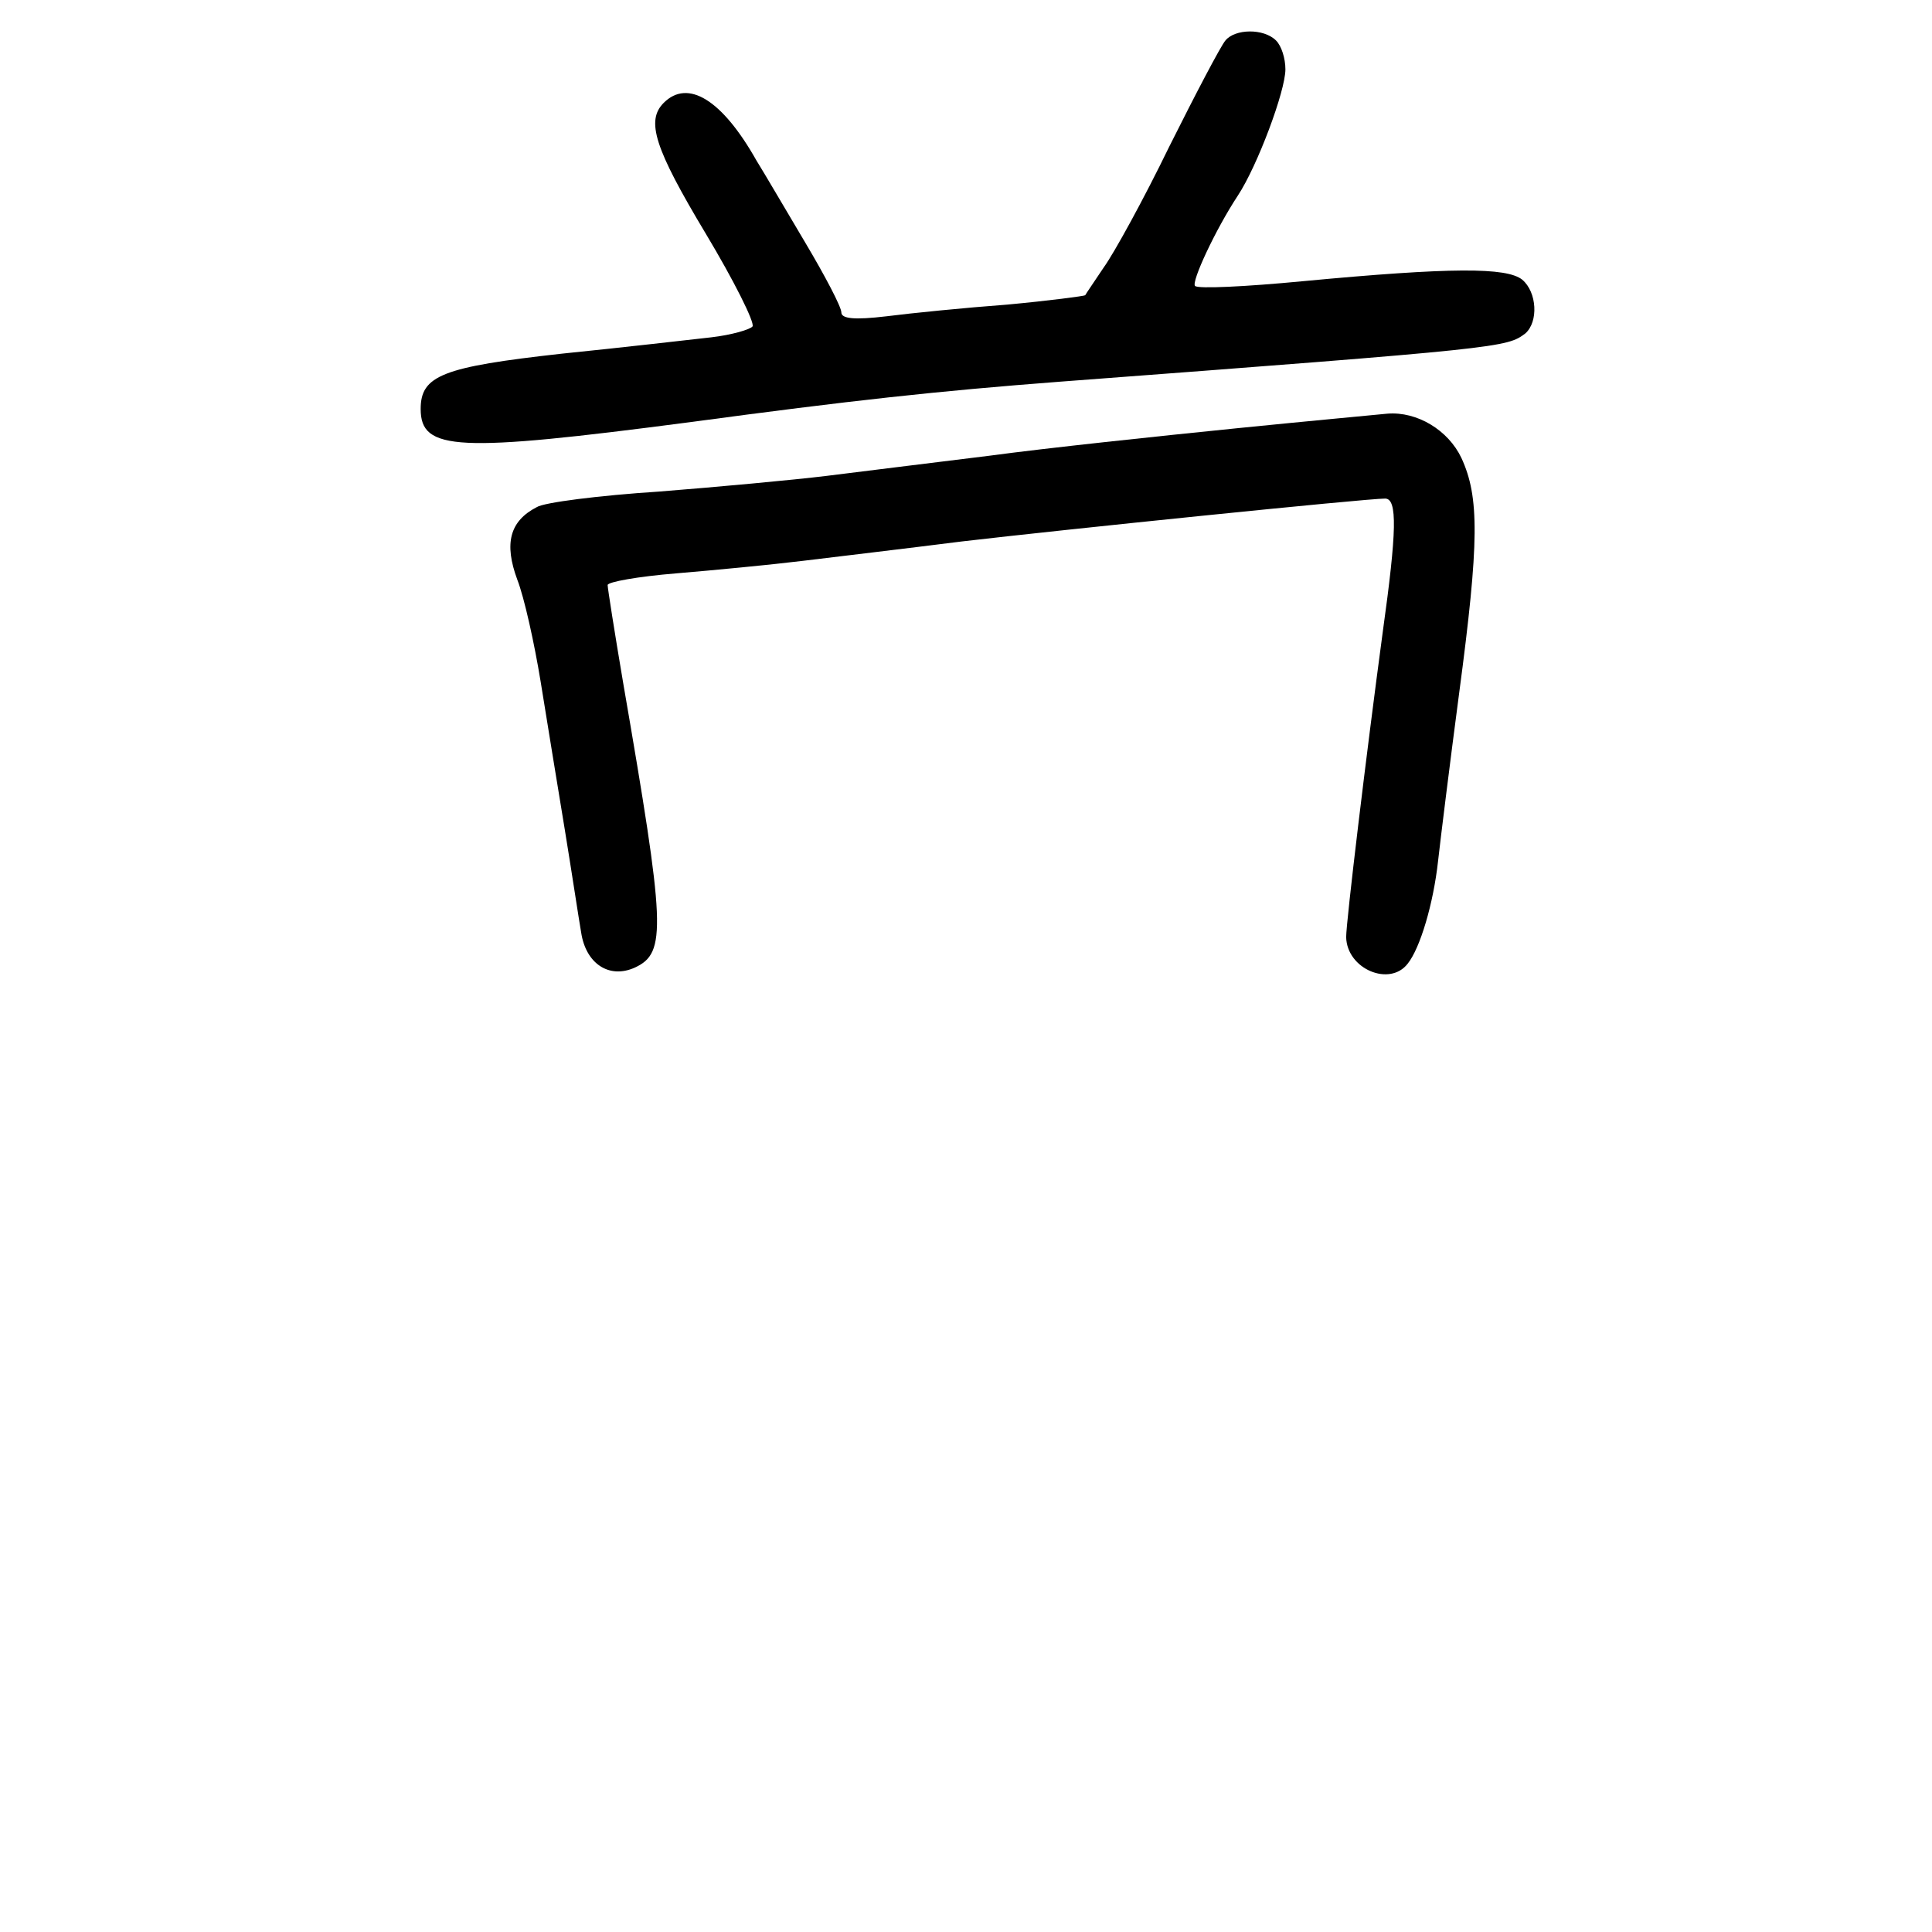 <?xml version="1.0" standalone="no"?>
<!DOCTYPE svg PUBLIC "-//W3C//DTD SVG 20010904//EN"
 "http://www.w3.org/TR/2001/REC-SVG-20010904/DTD/svg10.dtd">
<svg version="1.0" xmlns="http://www.w3.org/2000/svg"
 width="248pt" height="248pt" viewBox="0 0 248 248"
 preserveAspectRatio="xMidYMid meet">
<g transform="translate(0,248) scale(0.1,-0.1)"
fill="#000000" stroke="none">
<path d="M1573 2428 c-6 -7 -38 -68 -72 -136 -33 -68 -71 -137 -84 -155 -12
-18 -23 -34 -24 -36 -1 -1 -46 -7 -100 -12 -54 -4 -124 -11 -155 -15 -42 -5
-58 -3 -58 5 0 7 -21 47 -46 89 -25 42 -53 90 -63 106 -44 78 -88 105 -119 74
-23 -23 -12 -58 54 -168 36 -60 63 -114 60 -119 -3 -4 -27 -11 -53 -14 -27 -3
-113 -13 -192 -21 -153 -17 -181 -28 -181 -71 0 -54 47 -56 345 -17 208 28
318 40 475 52 571 43 574 44 598 62 17 15 15 53 -4 69 -20 16 -91 16 -282 -2
-73 -7 -135 -10 -138 -6 -5 5 26 72 55 116 25 38 61 134 61 162 0 14 -5 30
-12 37 -16 16 -53 15 -65 0z"/>
<path d="M1585 1930 c-99 -10 -241 -25 -315 -35 -74 -9 -169 -21 -210 -26 -41
-5 -138 -14 -214 -20 -77 -5 -148 -14 -157 -20 -35 -18 -42 -47 -25 -93 9 -23
22 -82 30 -131 8 -50 22 -135 31 -190 9 -55 18 -115 21 -132 6 -40 36 -60 69
-45 41 19 39 52 -15 365 -11 65 -20 122 -20 126 0 4 39 11 88 15 48 4 121 11
162 16 41 5 134 16 205 25 128 15 518 55 543 55 16 0 15 -42 -3 -171 -21 -156
-47 -372 -47 -392 1 -41 56 -64 79 -34 16 20 33 77 39 132 3 27 15 124 27 215
26 195 26 252 3 302 -17 36 -57 60 -95 57 -9 -1 -97 -9 -196 -19z"/>
</g>
</svg>
